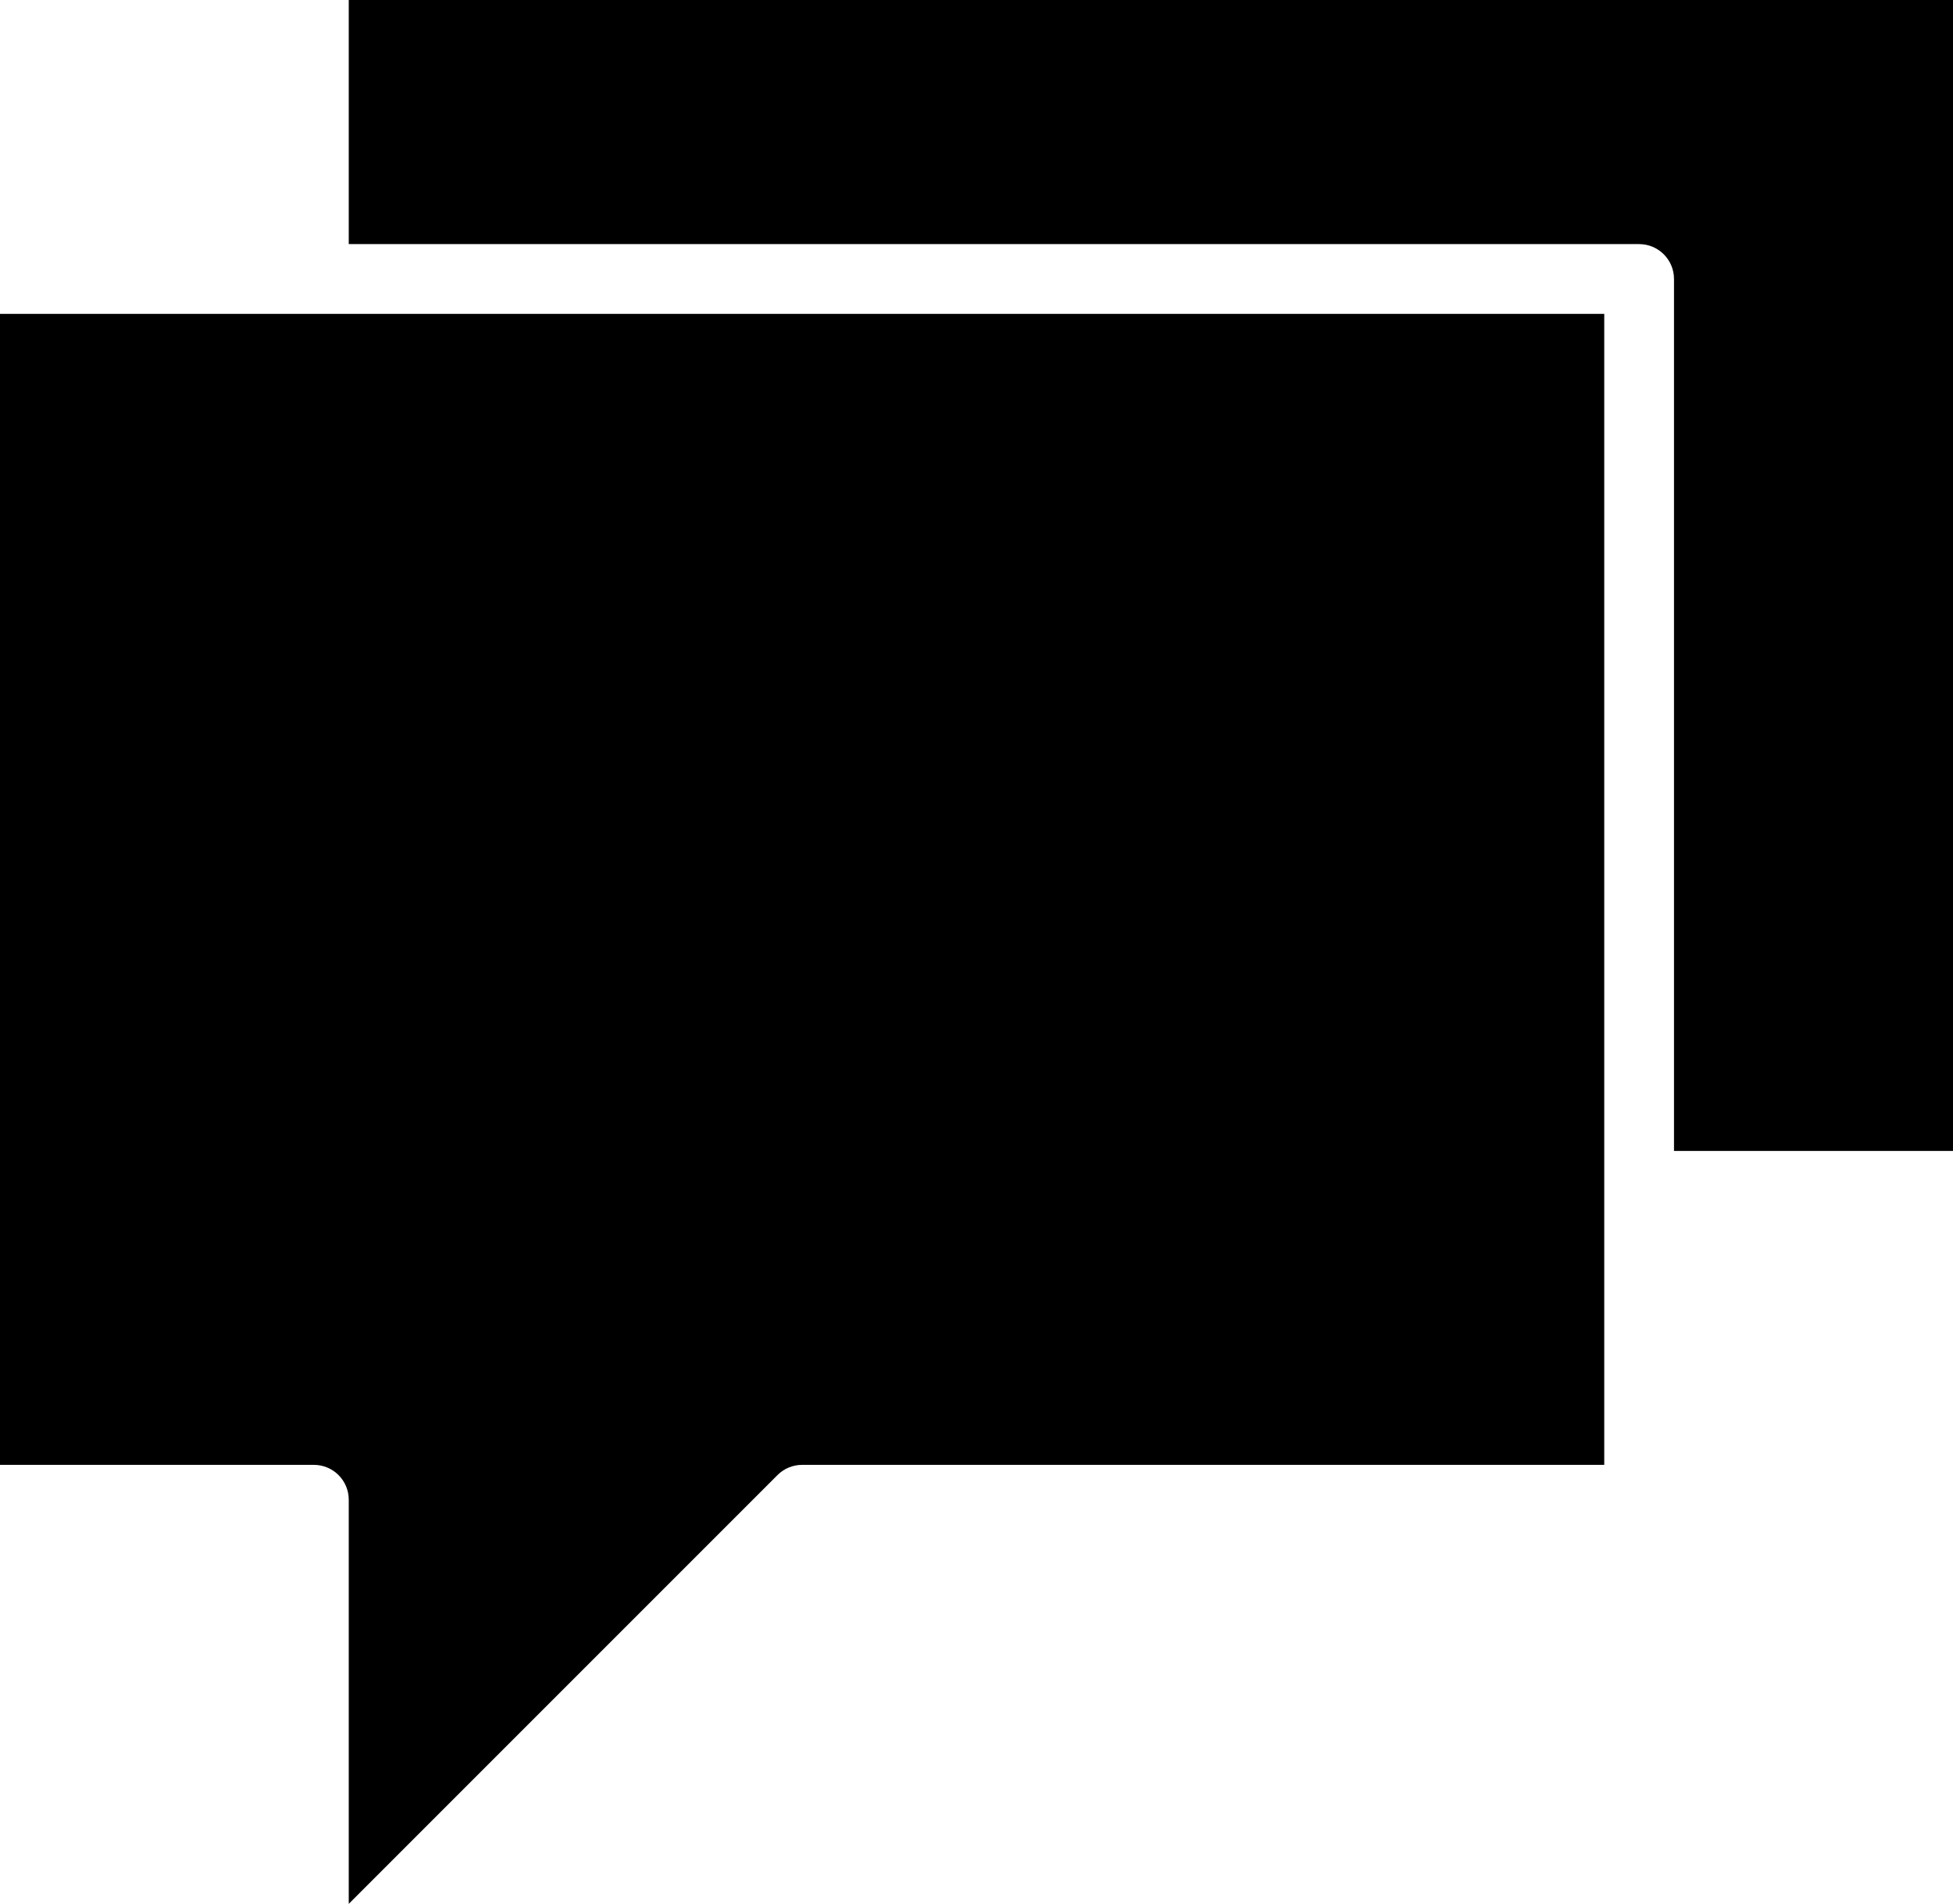 <?xml version="1.0" encoding="UTF-8" standalone="no"?>
<svg
   xmlns:dc="http://purl.org/dc/elements/1.1/"
   xmlns:cc="http://creativecommons.org/ns#"
   xmlns:rdf="http://www.w3.org/1999/02/22-rdf-syntax-ns#"
   xmlns:svg="http://www.w3.org/2000/svg"
   xmlns="http://www.w3.org/2000/svg"
   id="svg6"
   version="1.1"
   width="448pt"
   viewBox="0 -5 448 435.713"
   height="436.688pt">
  <defs
     id="defs10" />
  <path
     id="path2"
     d="M 448,258.5 V -5.5 H 80 v 56 h 296 c 4.418,0 8,3.582 8,8 v 200 z m 0,0" />
  <path
     id="path4"
     d="m 178.344,332.844 c 1.5,-1.5 3.535,-2.344 5.656,-2.344 H 368 V 66.5 H 0 v 264 h 72 c 4.418,0 8,3.582 8,8 v 92.688 z m 0,0" />
</svg>

